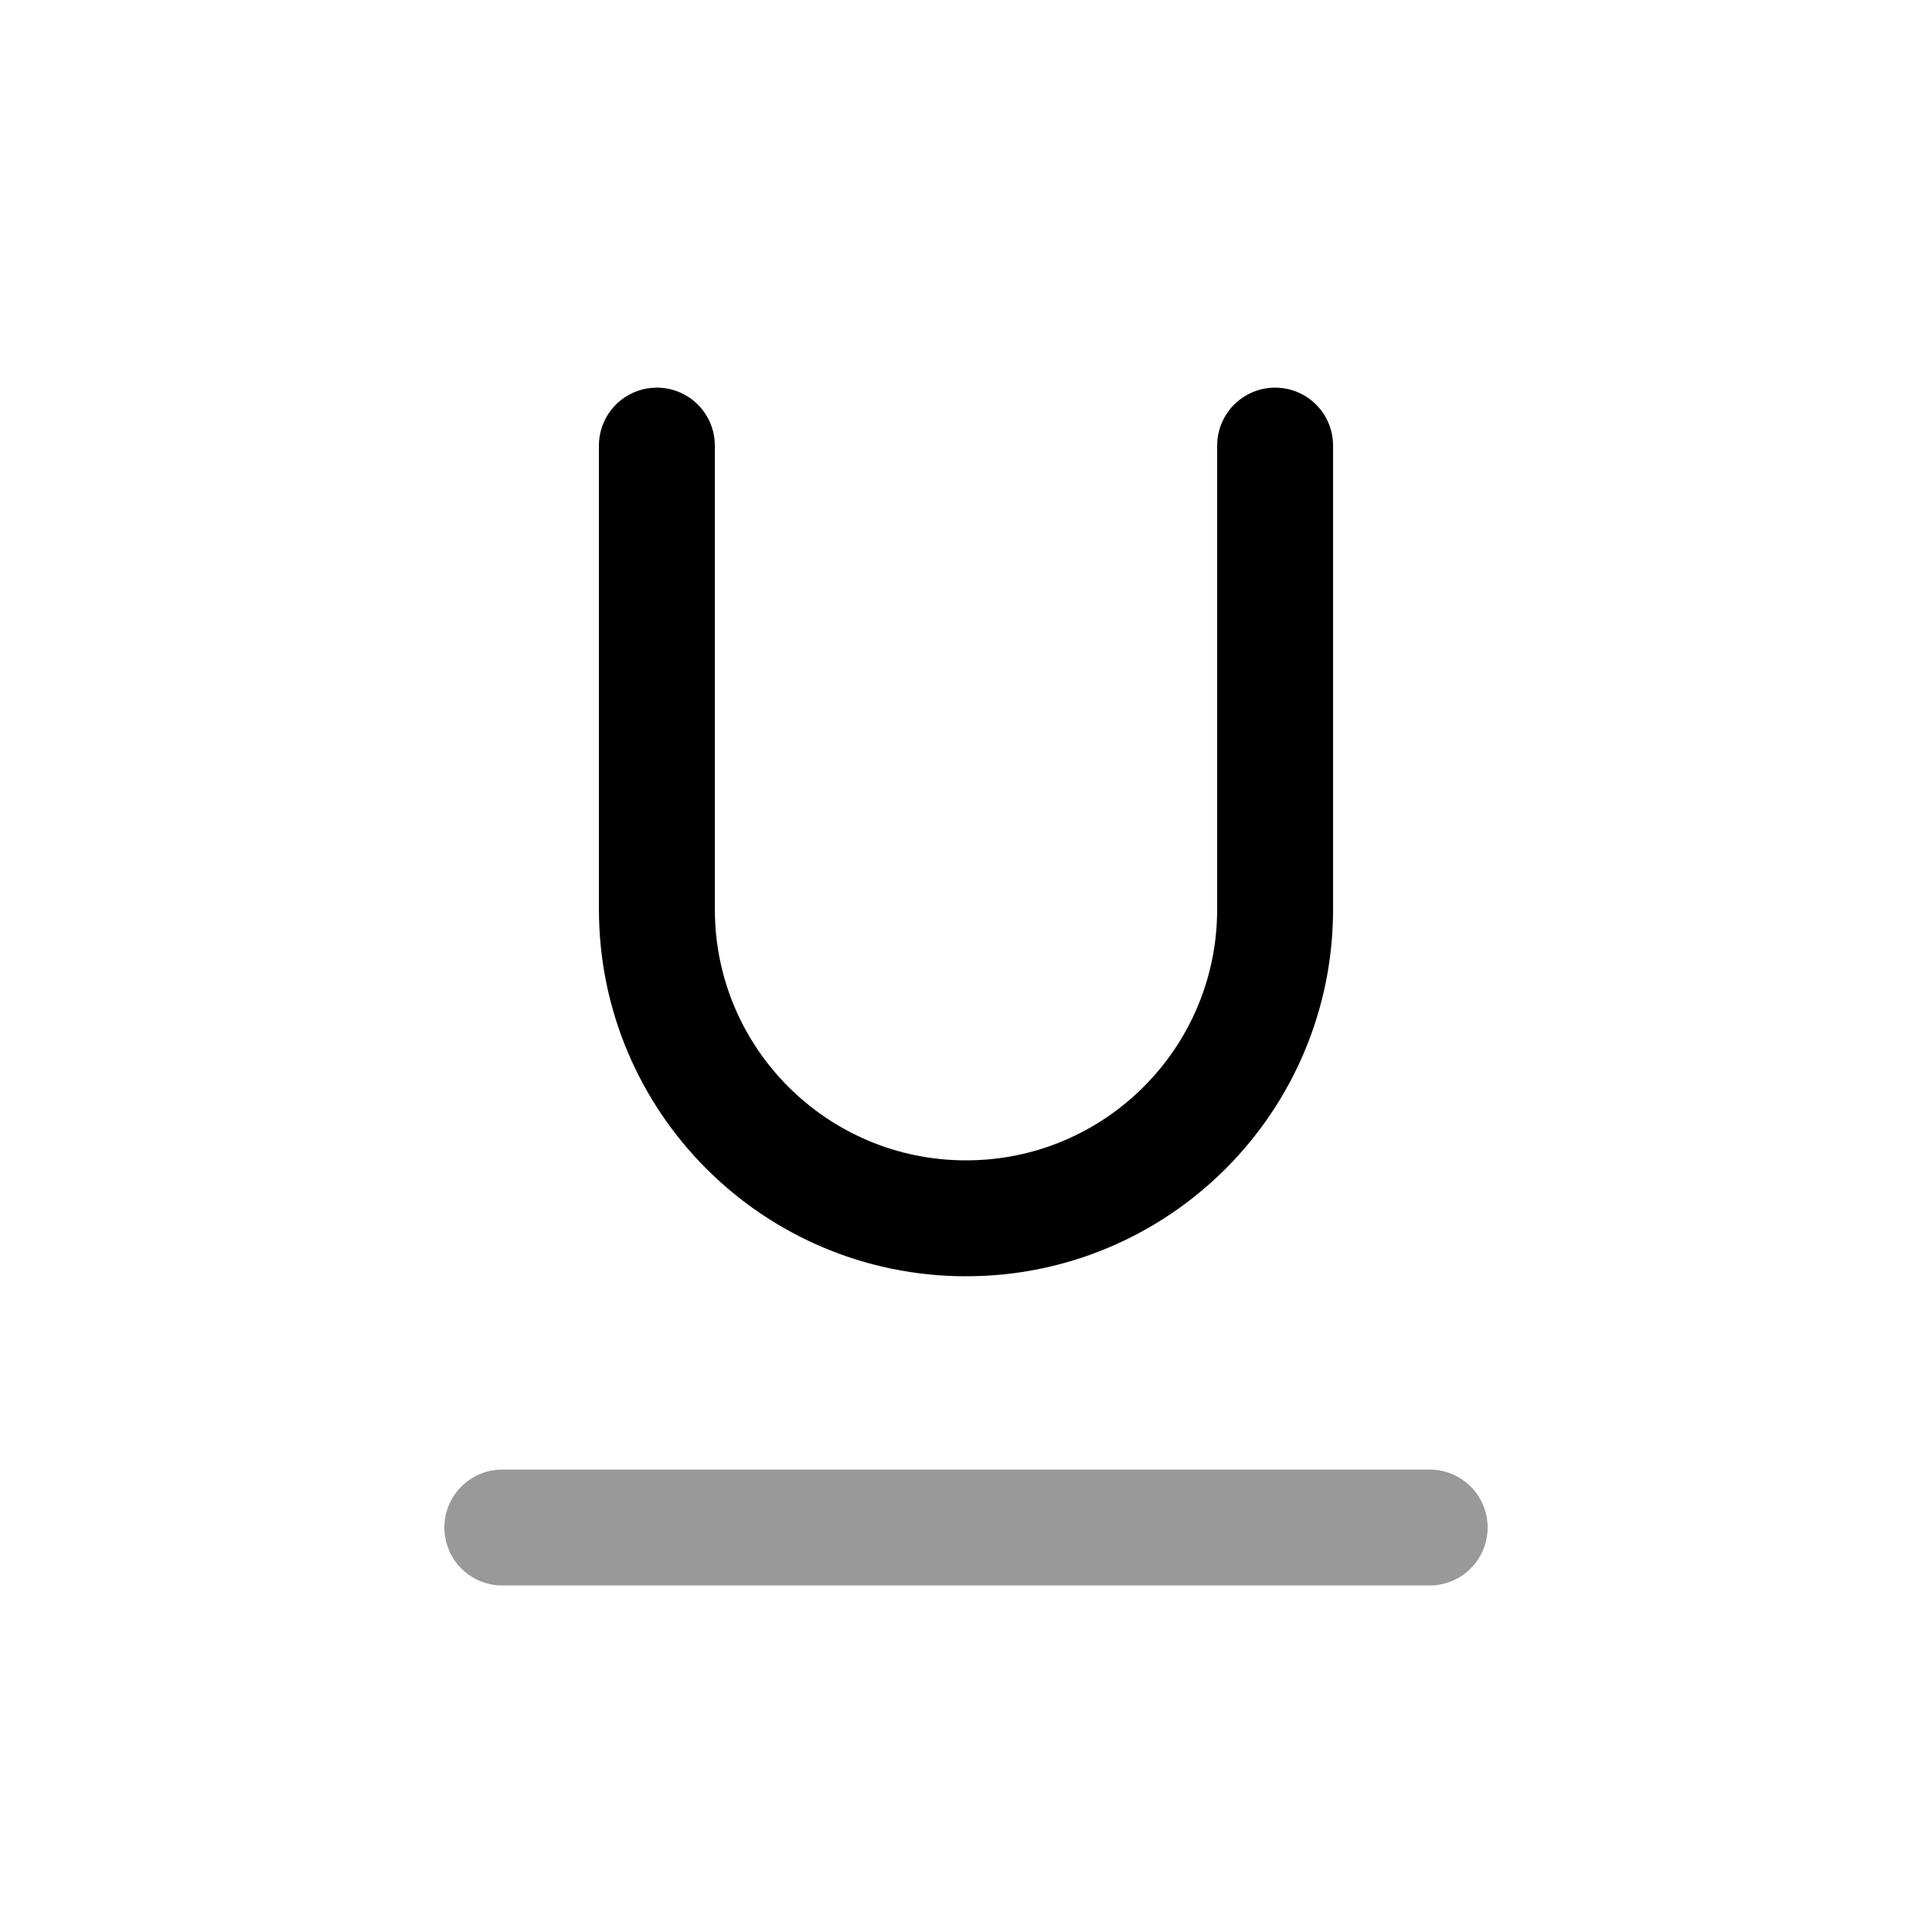 <svg width="25" height="25" viewBox="0 0 25 25" fill="none" xmlns="http://www.w3.org/2000/svg">
<path opacity="0.4" d="M6.5 19.766H18.5" stroke="black" stroke-width="1.5" stroke-linecap="round" stroke-linejoin="round"/>
<path d="M16.5 5.766V11.765C16.5 13.976 14.709 15.765 12.501 15.765C10.291 15.765 8.5 13.976 8.5 11.765V5.766" stroke="black" stroke-width="1.5" stroke-linecap="round" stroke-linejoin="round"/>
</svg>